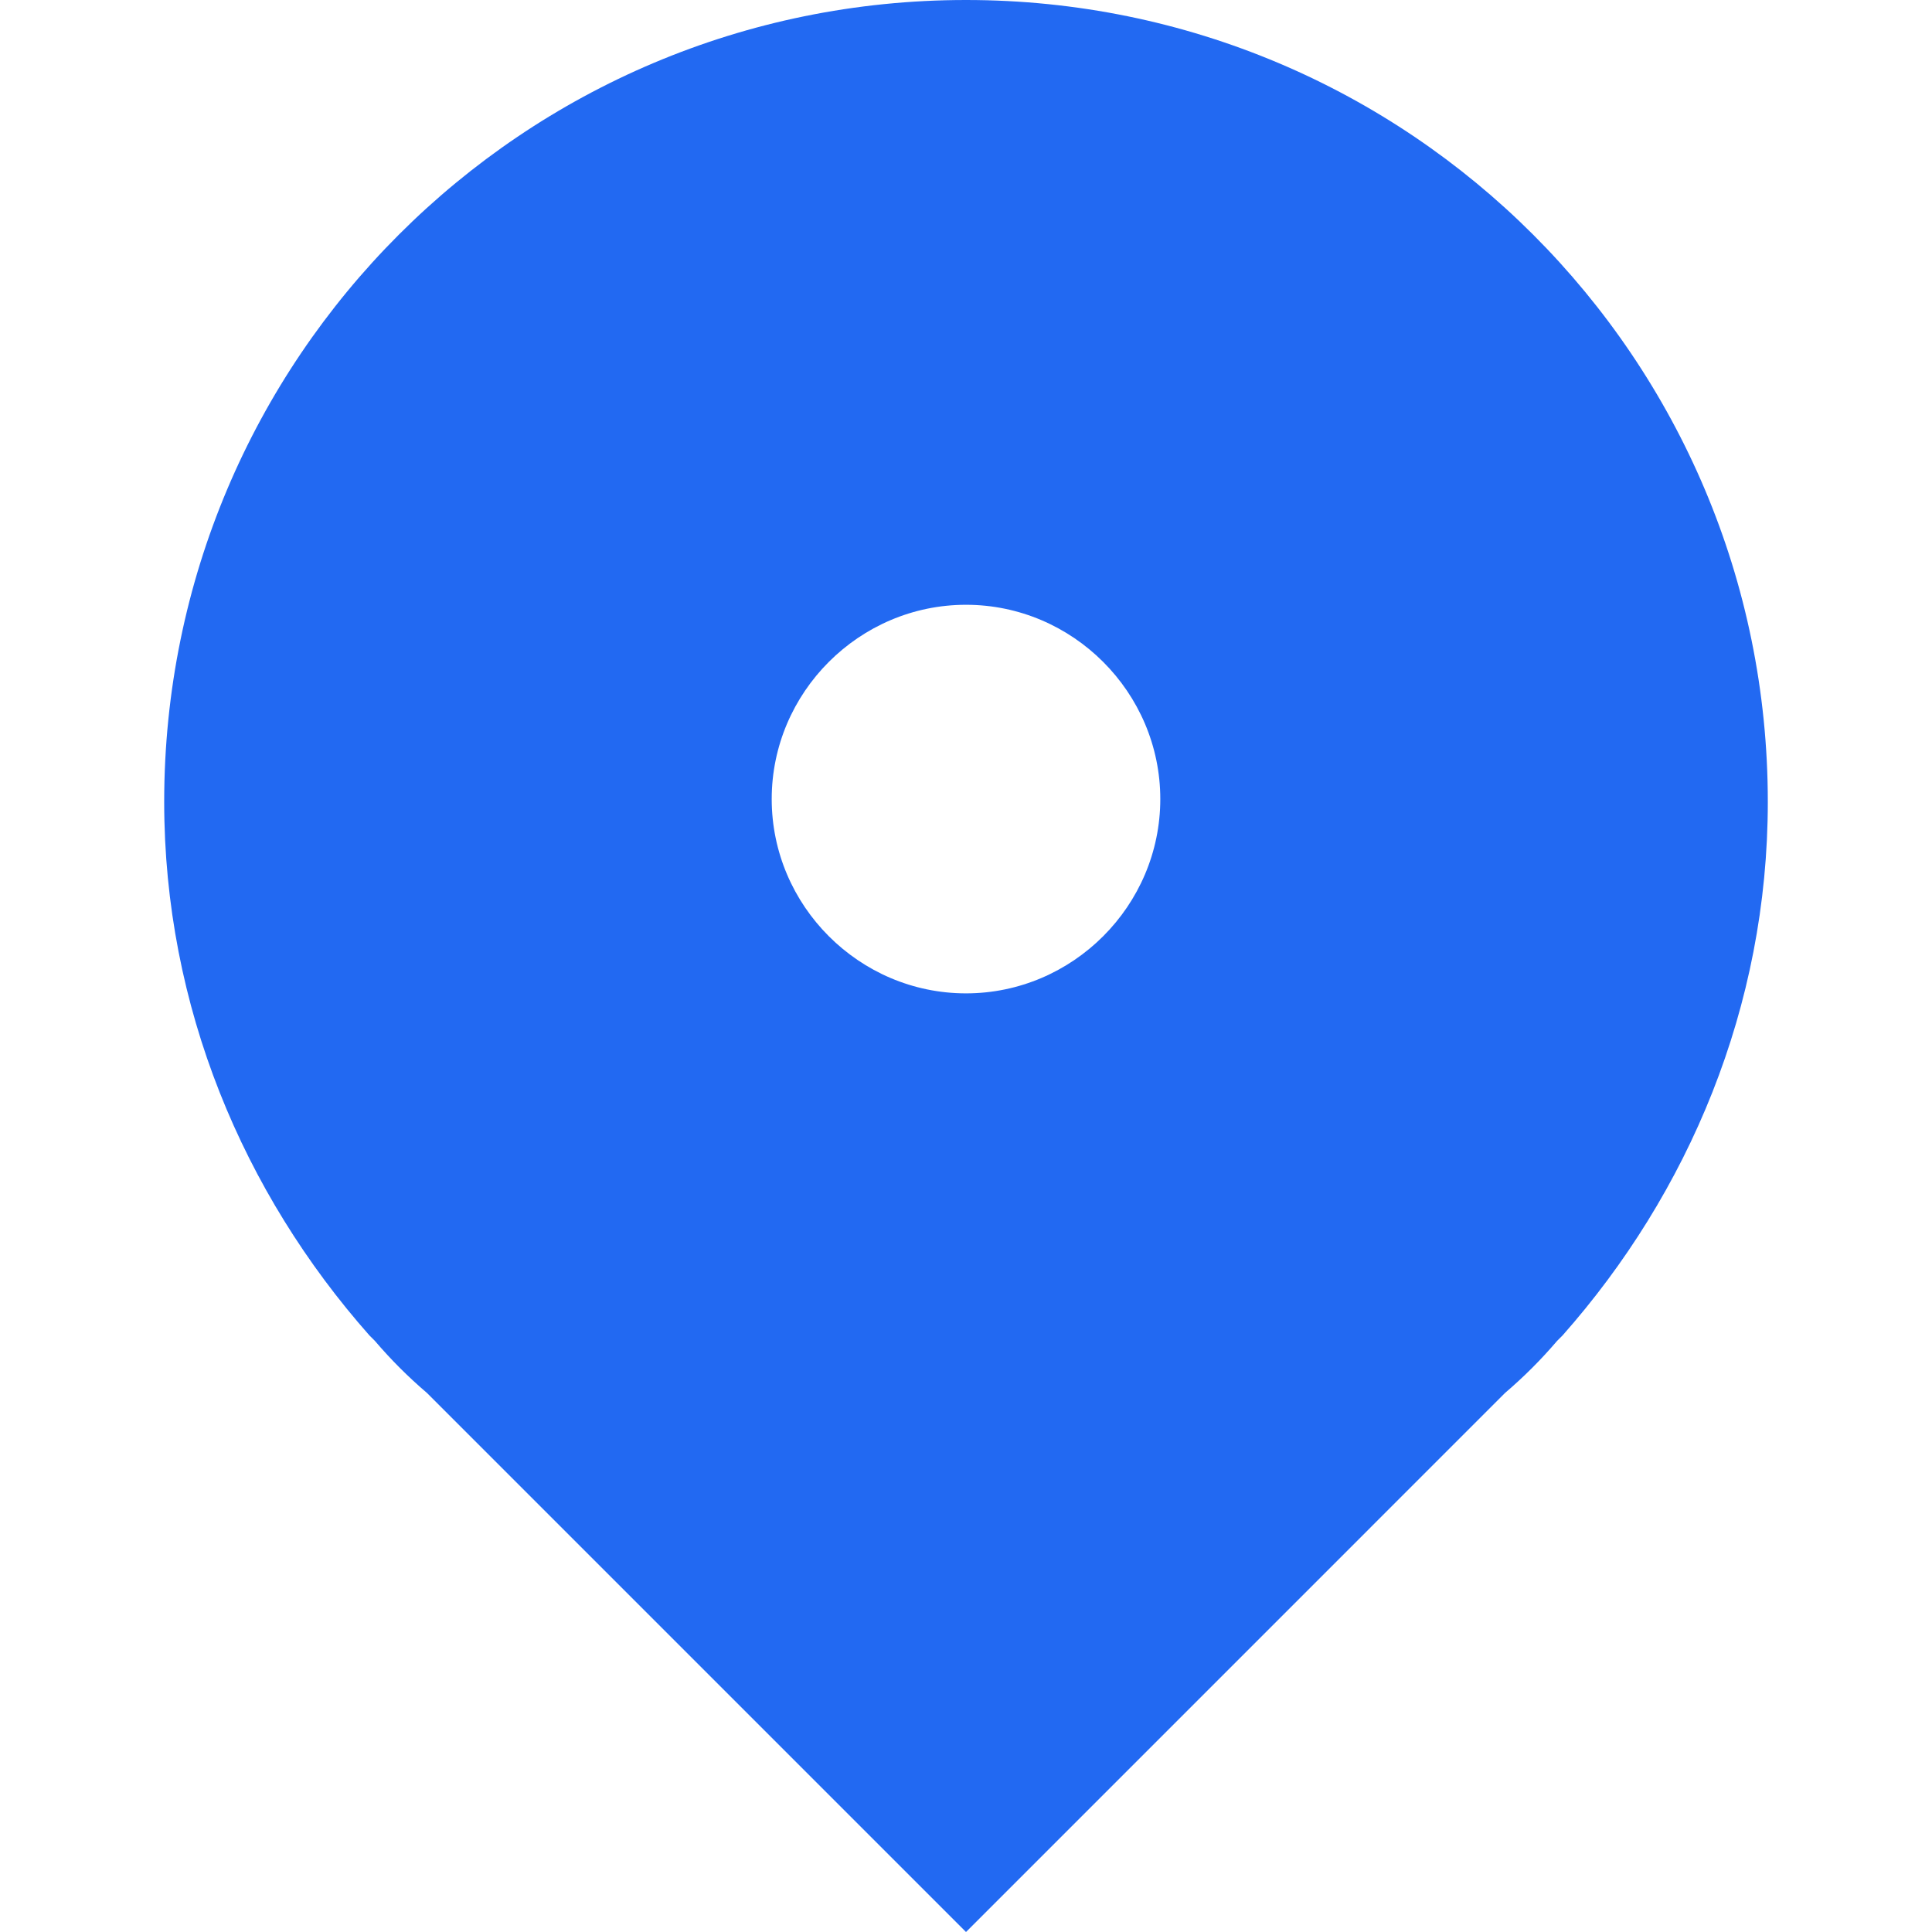 <?xml version="1.0" standalone="no"?><!DOCTYPE svg PUBLIC "-//W3C//DTD SVG 1.1//EN" "http://www.w3.org/Graphics/SVG/1.1/DTD/svg11.dtd"><svg t="1604401339669" class="icon" viewBox="0 0 1024 1024" version="1.1" xmlns="http://www.w3.org/2000/svg" p-id="12621" xmlns:xlink="http://www.w3.org/1999/xlink" width="64" height="64"><defs><style type="text/css"></style></defs><path d="M936.975 424.975C936.975 190.006 746.969 0 512 0S87.025 190.006 87.025 424.975c0 108.782 42.062 207.411 108.782 282.833l2.901 2.901c8.703 10.153 17.405 18.856 27.558 27.558l285.734 285.734L797.734 738.266c10.153-8.703 18.856-17.405 27.558-27.558l2.901-2.901c66.72-75.422 108.782-174.051 108.782-282.833z m-424.975 101.53c-56.567 0-102.98-46.414-102.98-102.98s46.414-102.98 102.98-102.98 102.98 46.414 102.98 102.98-46.414 102.98-102.98 102.98z" fill="#2269F2" p-id="12622"></path></svg>